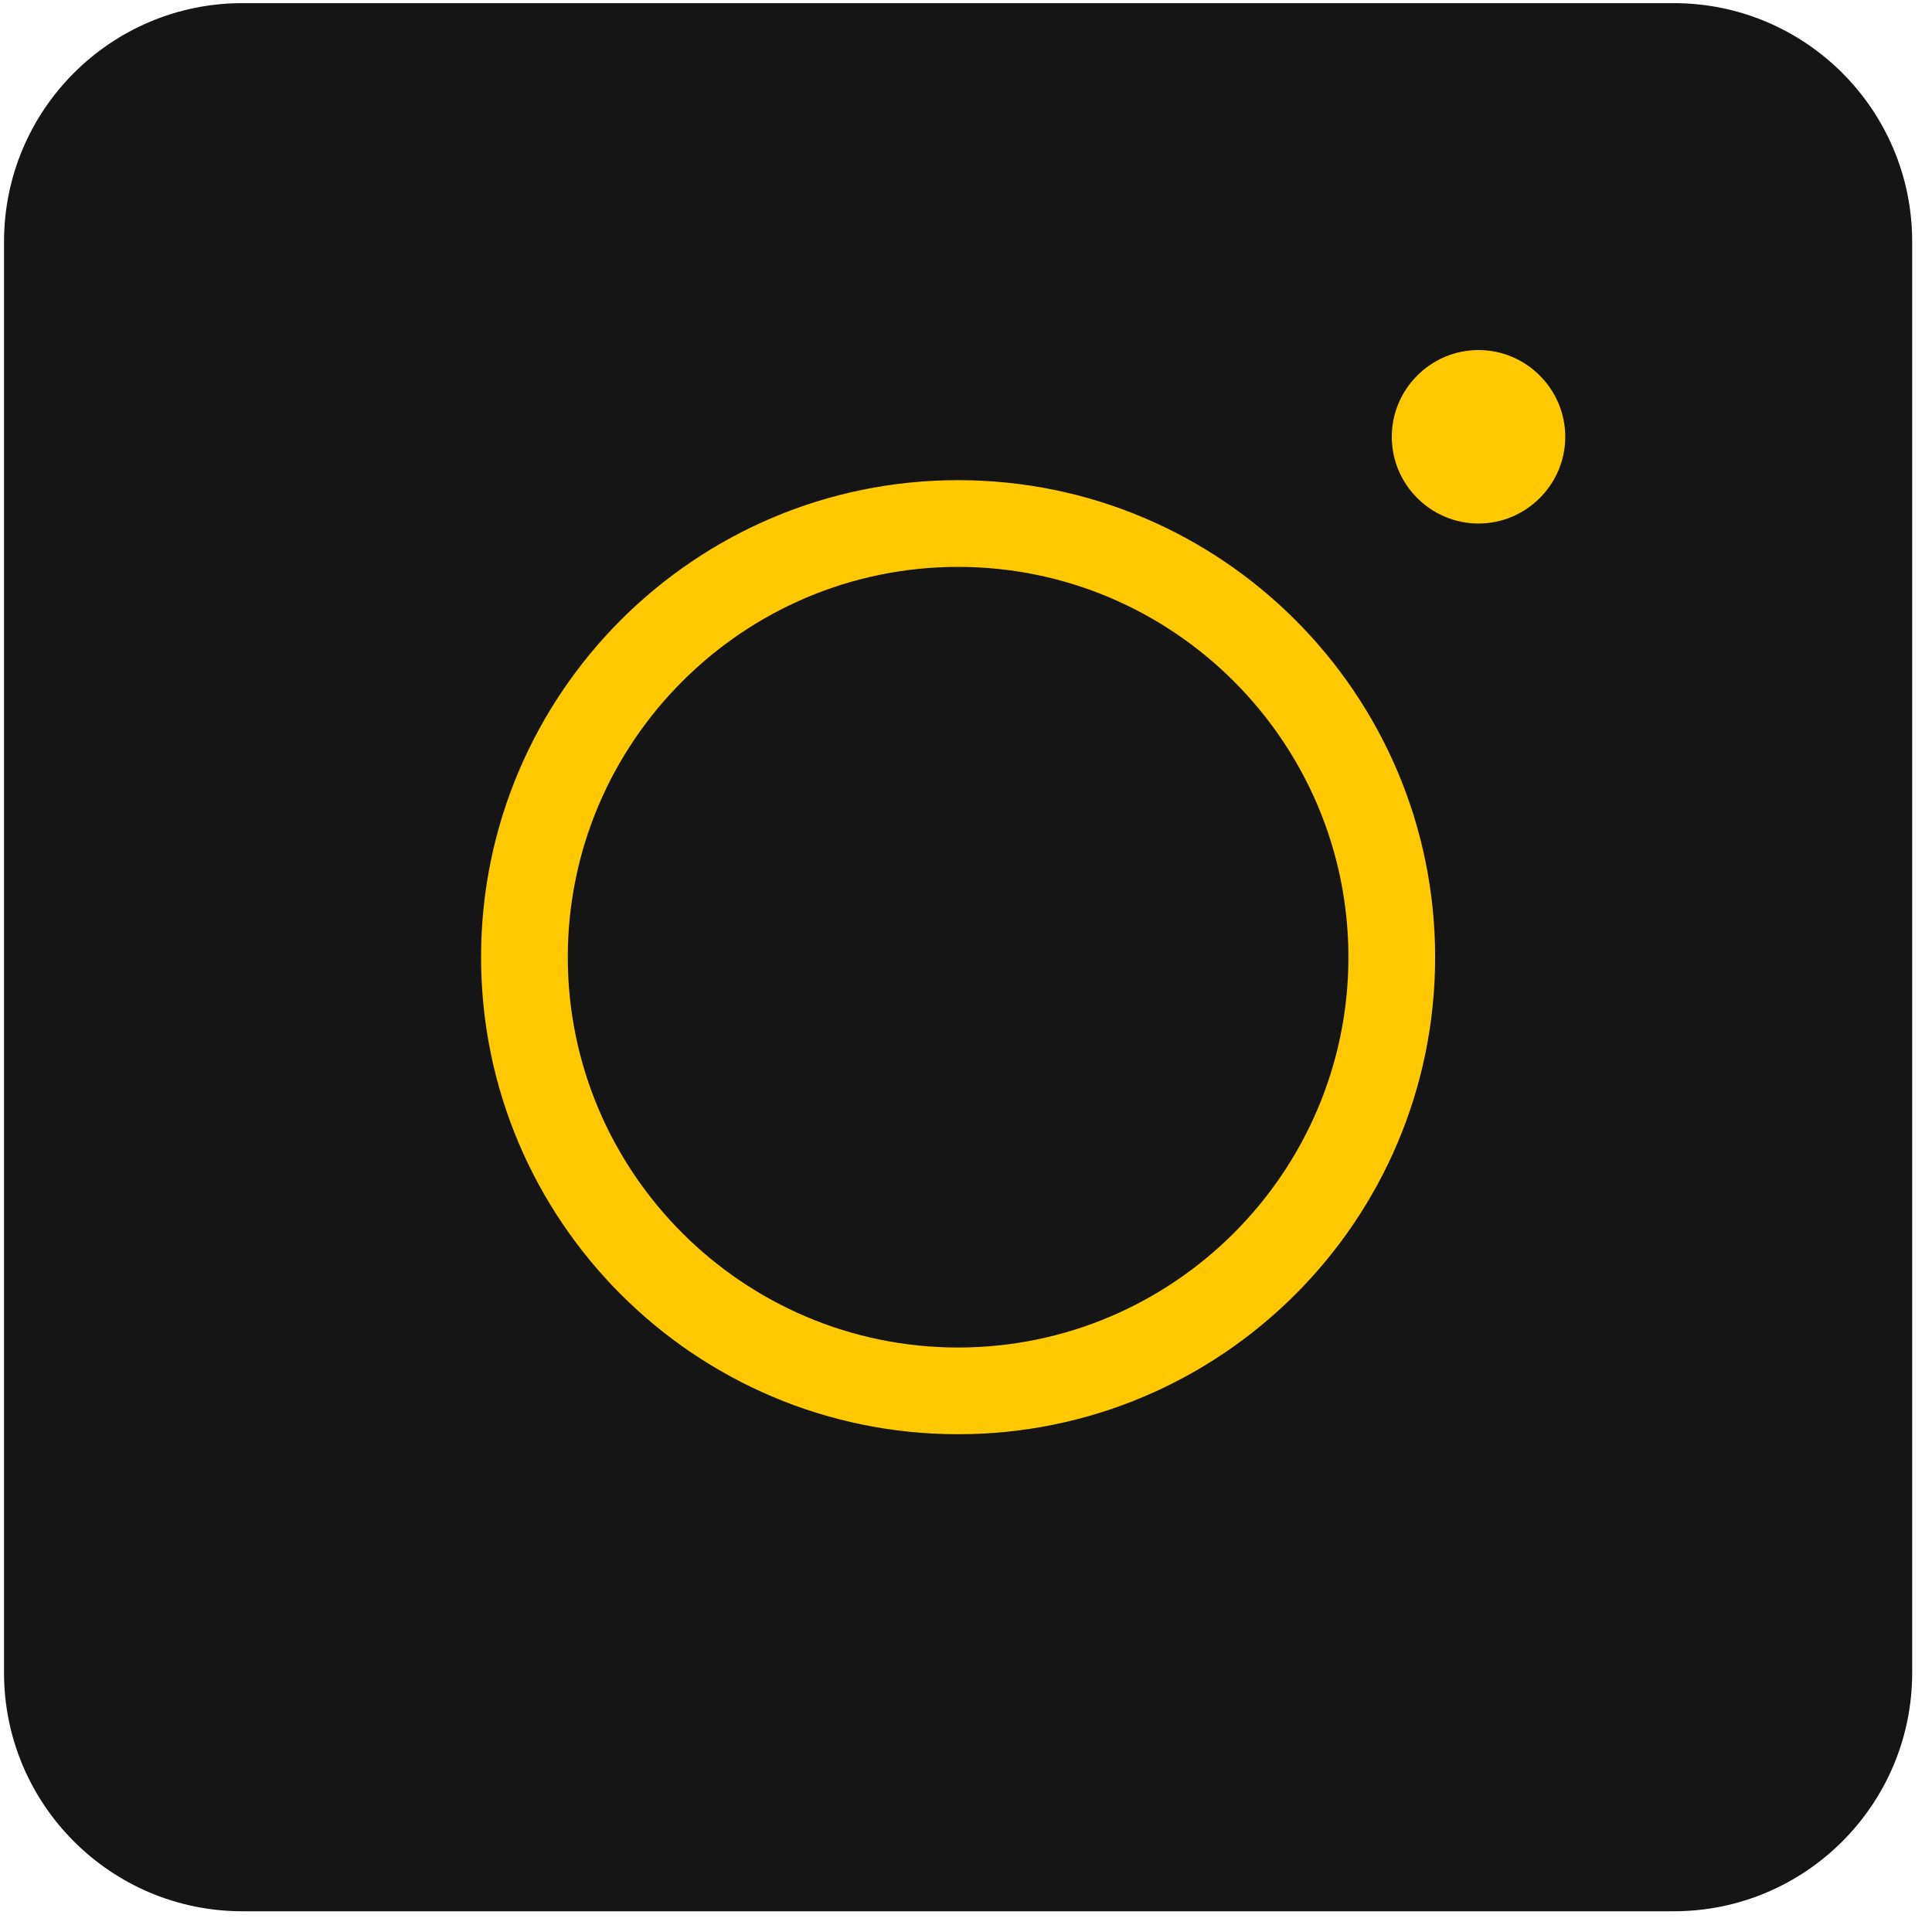 <svg width="81" height="81" viewBox="0 0 81 81" fill="none" xmlns="http://www.w3.org/2000/svg">
<rect x="17.738" y="12.684" width="51.035" height="48.925" fill="#FFC800"/>
<path d="M10.169 0.131C4.646 0.131 0.169 4.608 0.169 10.131V70.131C0.169 75.654 4.646 80.131 10.169 80.131H70.169C75.692 80.131 80.169 75.654 80.169 70.131V10.131C80.169 4.608 75.692 0.131 70.169 0.131H10.169ZM61.987 14.676C63.987 14.676 65.624 16.313 65.624 18.313C65.624 20.313 63.987 21.949 61.987 21.949C59.987 21.949 58.351 20.313 58.351 18.313C58.351 16.313 59.987 14.676 61.987 14.676ZM40.169 20.131C51.205 20.131 60.169 29.095 60.169 40.131C60.169 51.167 51.205 60.131 40.169 60.131C29.133 60.131 20.169 51.167 20.169 40.131C20.169 29.095 29.133 20.131 40.169 20.131ZM40.169 23.767C31.151 23.767 23.805 31.113 23.805 40.131C23.805 49.149 31.151 56.495 40.169 56.495C49.187 56.495 56.533 49.149 56.533 40.131C56.533 31.113 49.187 23.767 40.169 23.767Z" fill="#151515"/>
</svg>
